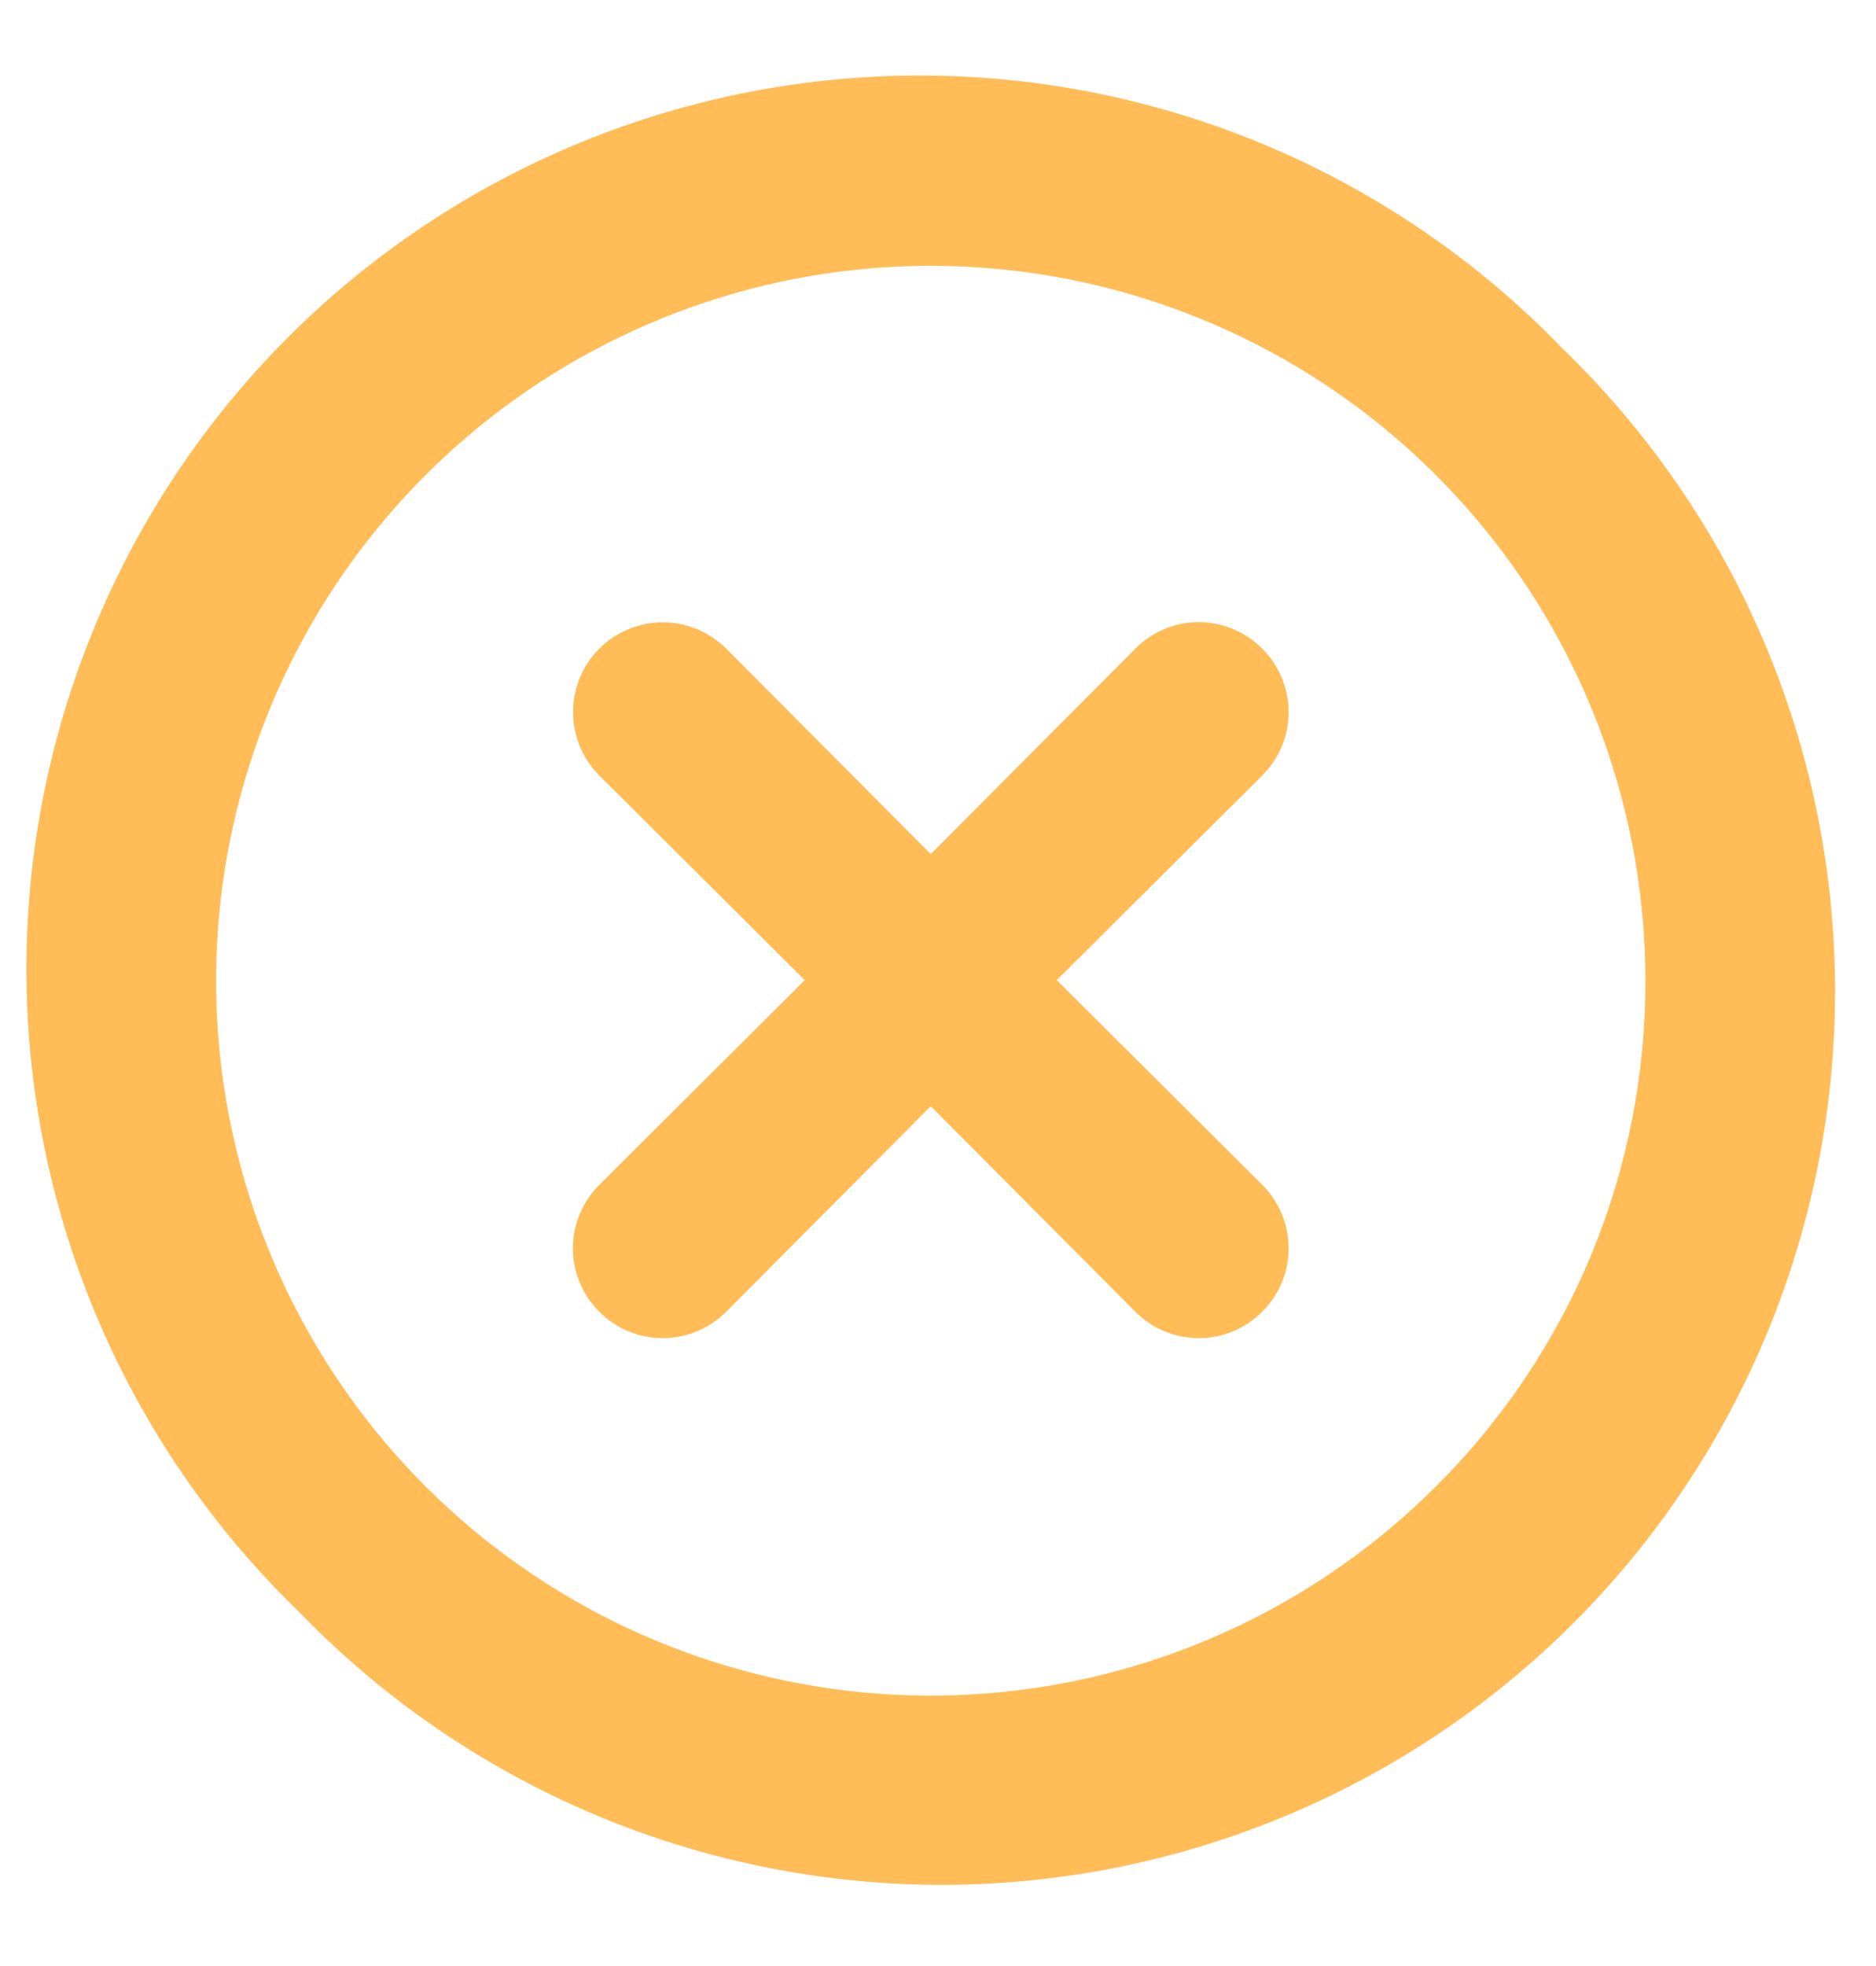 <svg width="21" height="22" viewBox="0 0 21 22" fill="none" xmlns="http://www.w3.org/2000/svg">
<path d="M14.129 7.258C14.036 7.164 13.925 7.09 13.803 7.039C13.681 6.988 13.551 6.962 13.419 6.962C13.287 6.962 13.156 6.988 13.034 7.039C12.912 7.09 12.802 7.164 12.709 7.258L10.419 9.558L8.129 7.258C7.94 7.07 7.685 6.964 7.419 6.964C7.152 6.964 6.897 7.07 6.709 7.258C6.52 7.446 6.415 7.702 6.415 7.968C6.415 8.234 6.52 8.49 6.709 8.678L9.009 10.968L6.709 13.258C6.615 13.351 6.541 13.462 6.49 13.584C6.439 13.705 6.413 13.836 6.413 13.968C6.413 14.1 6.439 14.231 6.49 14.353C6.541 14.475 6.615 14.585 6.709 14.678C6.802 14.772 6.912 14.846 7.034 14.897C7.156 14.948 7.287 14.974 7.419 14.974C7.551 14.974 7.681 14.948 7.803 14.897C7.925 14.846 8.036 14.772 8.129 14.678L10.419 12.378L12.709 14.678C12.802 14.772 12.912 14.846 13.034 14.897C13.156 14.948 13.287 14.974 13.419 14.974C13.551 14.974 13.681 14.948 13.803 14.897C13.925 14.846 14.036 14.772 14.129 14.678C14.223 14.585 14.297 14.475 14.348 14.353C14.398 14.231 14.425 14.1 14.425 13.968C14.425 13.836 14.398 13.705 14.348 13.584C14.297 13.462 14.223 13.351 14.129 13.258L11.829 10.968L14.129 8.678C14.223 8.585 14.297 8.475 14.348 8.353C14.398 8.231 14.425 8.1 14.425 7.968C14.425 7.836 14.398 7.705 14.348 7.584C14.297 7.462 14.223 7.351 14.129 7.258ZM17.489 3.898C16.566 2.943 15.463 2.181 14.243 1.657C13.023 1.133 11.711 0.857 10.383 0.846C9.055 0.834 7.738 1.087 6.509 1.59C5.28 2.093 4.164 2.835 3.225 3.774C2.286 4.713 1.543 5.83 1.041 7.059C0.538 8.288 0.285 9.604 0.296 10.932C0.308 12.26 0.584 13.572 1.108 14.792C1.632 16.012 2.394 17.116 3.349 18.038C4.271 18.993 5.375 19.755 6.595 20.279C7.815 20.803 9.127 21.079 10.455 21.091C11.783 21.102 13.099 20.849 14.328 20.346C15.557 19.843 16.674 19.101 17.613 18.162C18.552 17.223 19.294 16.107 19.797 14.878C20.3 13.649 20.553 12.332 20.541 11.004C20.53 9.676 20.254 8.364 19.73 7.144C19.206 5.924 18.444 4.821 17.489 3.898ZM16.079 16.628C14.771 17.938 13.049 18.753 11.208 18.935C9.366 19.118 7.518 18.656 5.978 17.629C4.439 16.602 3.303 15.072 2.765 13.302C2.226 11.531 2.319 9.628 3.026 7.918C3.733 6.208 5.011 4.795 6.643 3.922C8.274 3.048 10.158 2.767 11.974 3.127C13.789 3.487 15.424 4.465 16.599 5.895C17.774 7.324 18.417 9.117 18.419 10.968C18.422 12.019 18.217 13.061 17.816 14.033C17.414 15.004 16.824 15.886 16.079 16.628Z" fill="#FFBC57"/>
</svg>
